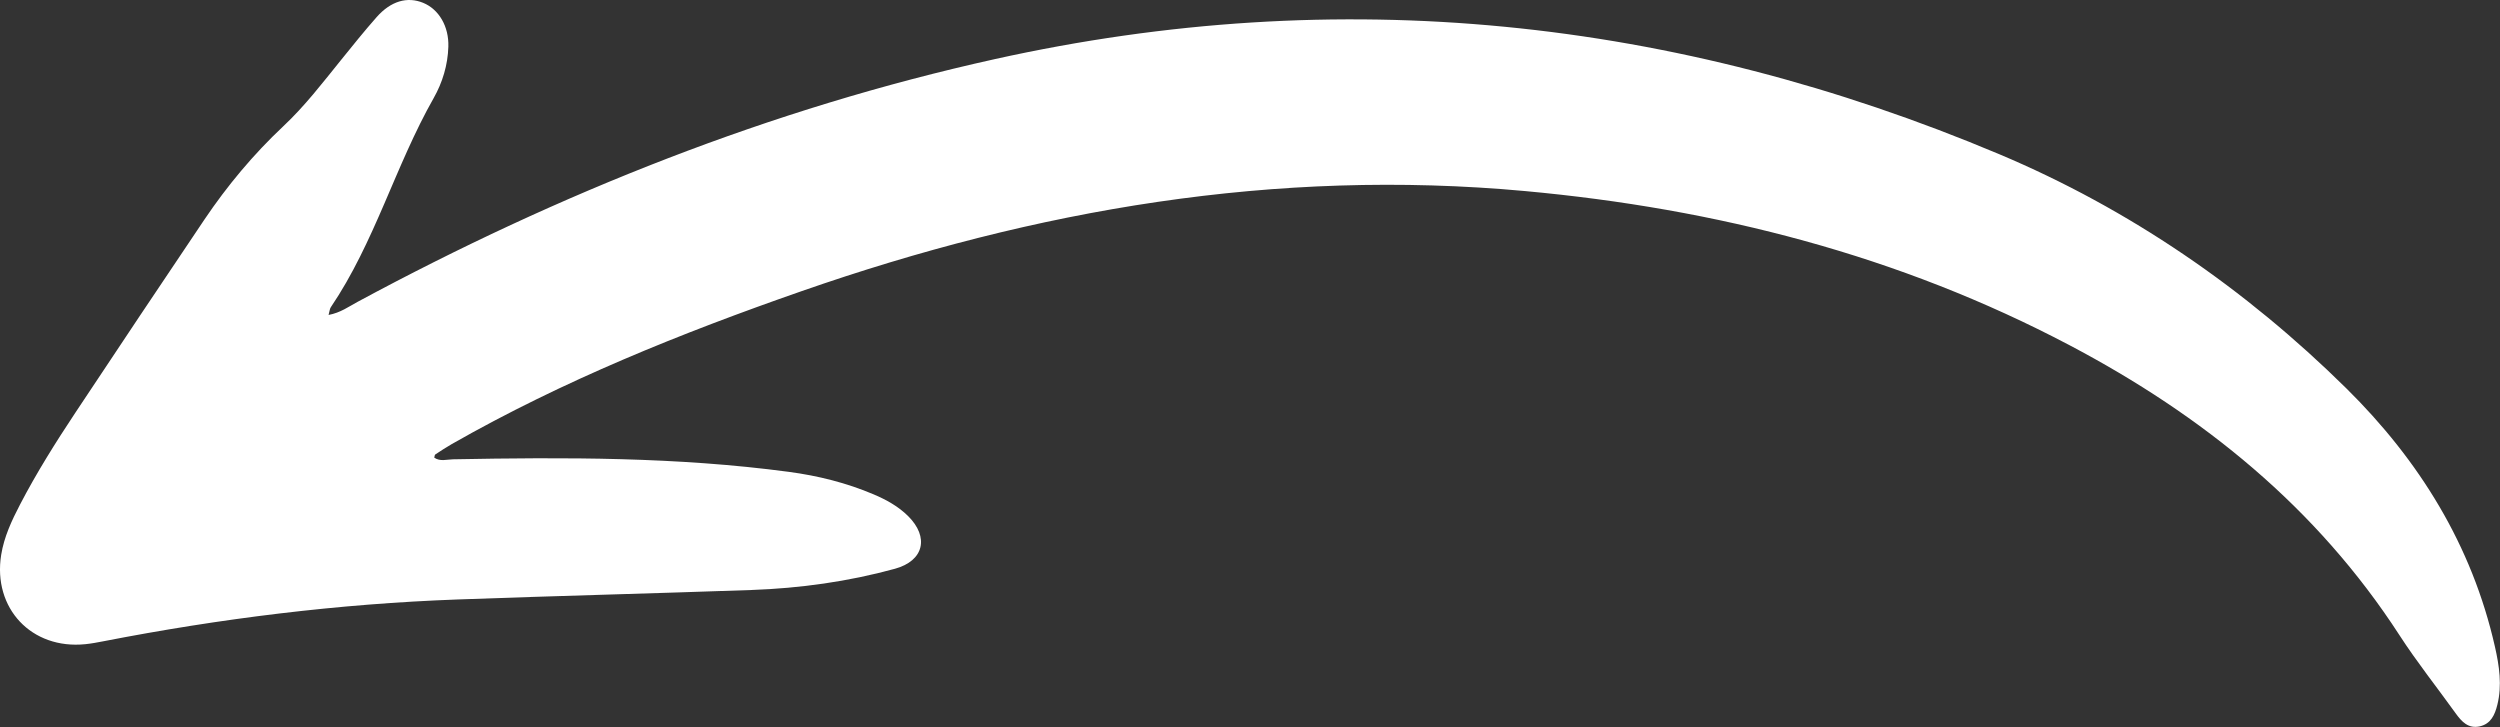 <svg width="1148" height="334" viewBox="0 0 1148 334" fill="none" xmlns="http://www.w3.org/2000/svg">
<rect x="0" y="0" width="1148" height="334" fill="#333333" stroke="none"/>
<path fill-rule="evenodd" clip-rule="evenodd" d="M150.88 144.628C156.381 143.594 160.197 140.761 164.233 138.593C256.906 88.624 353.88 49.969 456.854 27.139C615.221 -7.965 769.028 8.107 917.927 70.753C977.851 95.974 1031.11 132.631 1077.44 178.34C1110.87 211.338 1135.16 250.424 1145.67 296.952C1147.65 305.709 1149.02 314.685 1146.77 323.687C1145.64 328.216 1143.82 332.398 1138.71 333.54C1133.44 334.712 1130.39 331.383 1127.64 327.554C1119.04 315.58 1109.82 304.017 1101.82 291.659C1063.82 233.006 1011.52 190.76 950.349 158.532C871.995 117.239 788.116 95.805 700.287 87.736C585.858 77.219 475.708 96.17 367.991 133.734C312.66 153.031 258.49 174.827 207.479 203.907C204.881 205.395 202.383 207.048 199.884 208.689C199.577 208.885 199.588 209.558 199.411 210.158C202.137 212.037 205.177 210.965 208.01 210.915C259.512 209.931 310.976 209.831 362.183 216.669C375.617 218.461 388.693 221.709 401.201 227.025C406.974 229.474 412.447 232.484 416.964 236.943C426.792 246.676 424.275 257.52 410.952 261.179C389.42 267.076 367.379 270.136 345.093 270.924C300.141 272.508 255.165 273.638 210.216 275.272C155.416 277.271 101.15 284.021 47.334 294.5C44.647 295.022 41.922 295.534 39.196 295.81C14.489 298.328 -3.393 279.335 0.543 254.783C1.873 246.518 5.375 239.049 9.184 231.719C16.81 217.054 25.597 203.092 34.707 189.354C54.321 159.77 74.047 130.271 93.866 100.825C104.375 85.249 116.371 70.861 130.097 57.968C139.987 48.7 148.182 37.971 156.665 27.473C162 20.862 167.331 14.227 172.951 7.861C179.485 0.461 187.011 -1.676 194.284 1.288C201.537 4.248 206.18 12.139 205.884 21.461C205.619 29.864 203.209 37.864 199.135 45.048C181.492 76.154 172.075 111.297 151.883 141.122C151.403 141.841 151.372 142.856 150.88 144.628Z" fill="white"/>
</svg>
